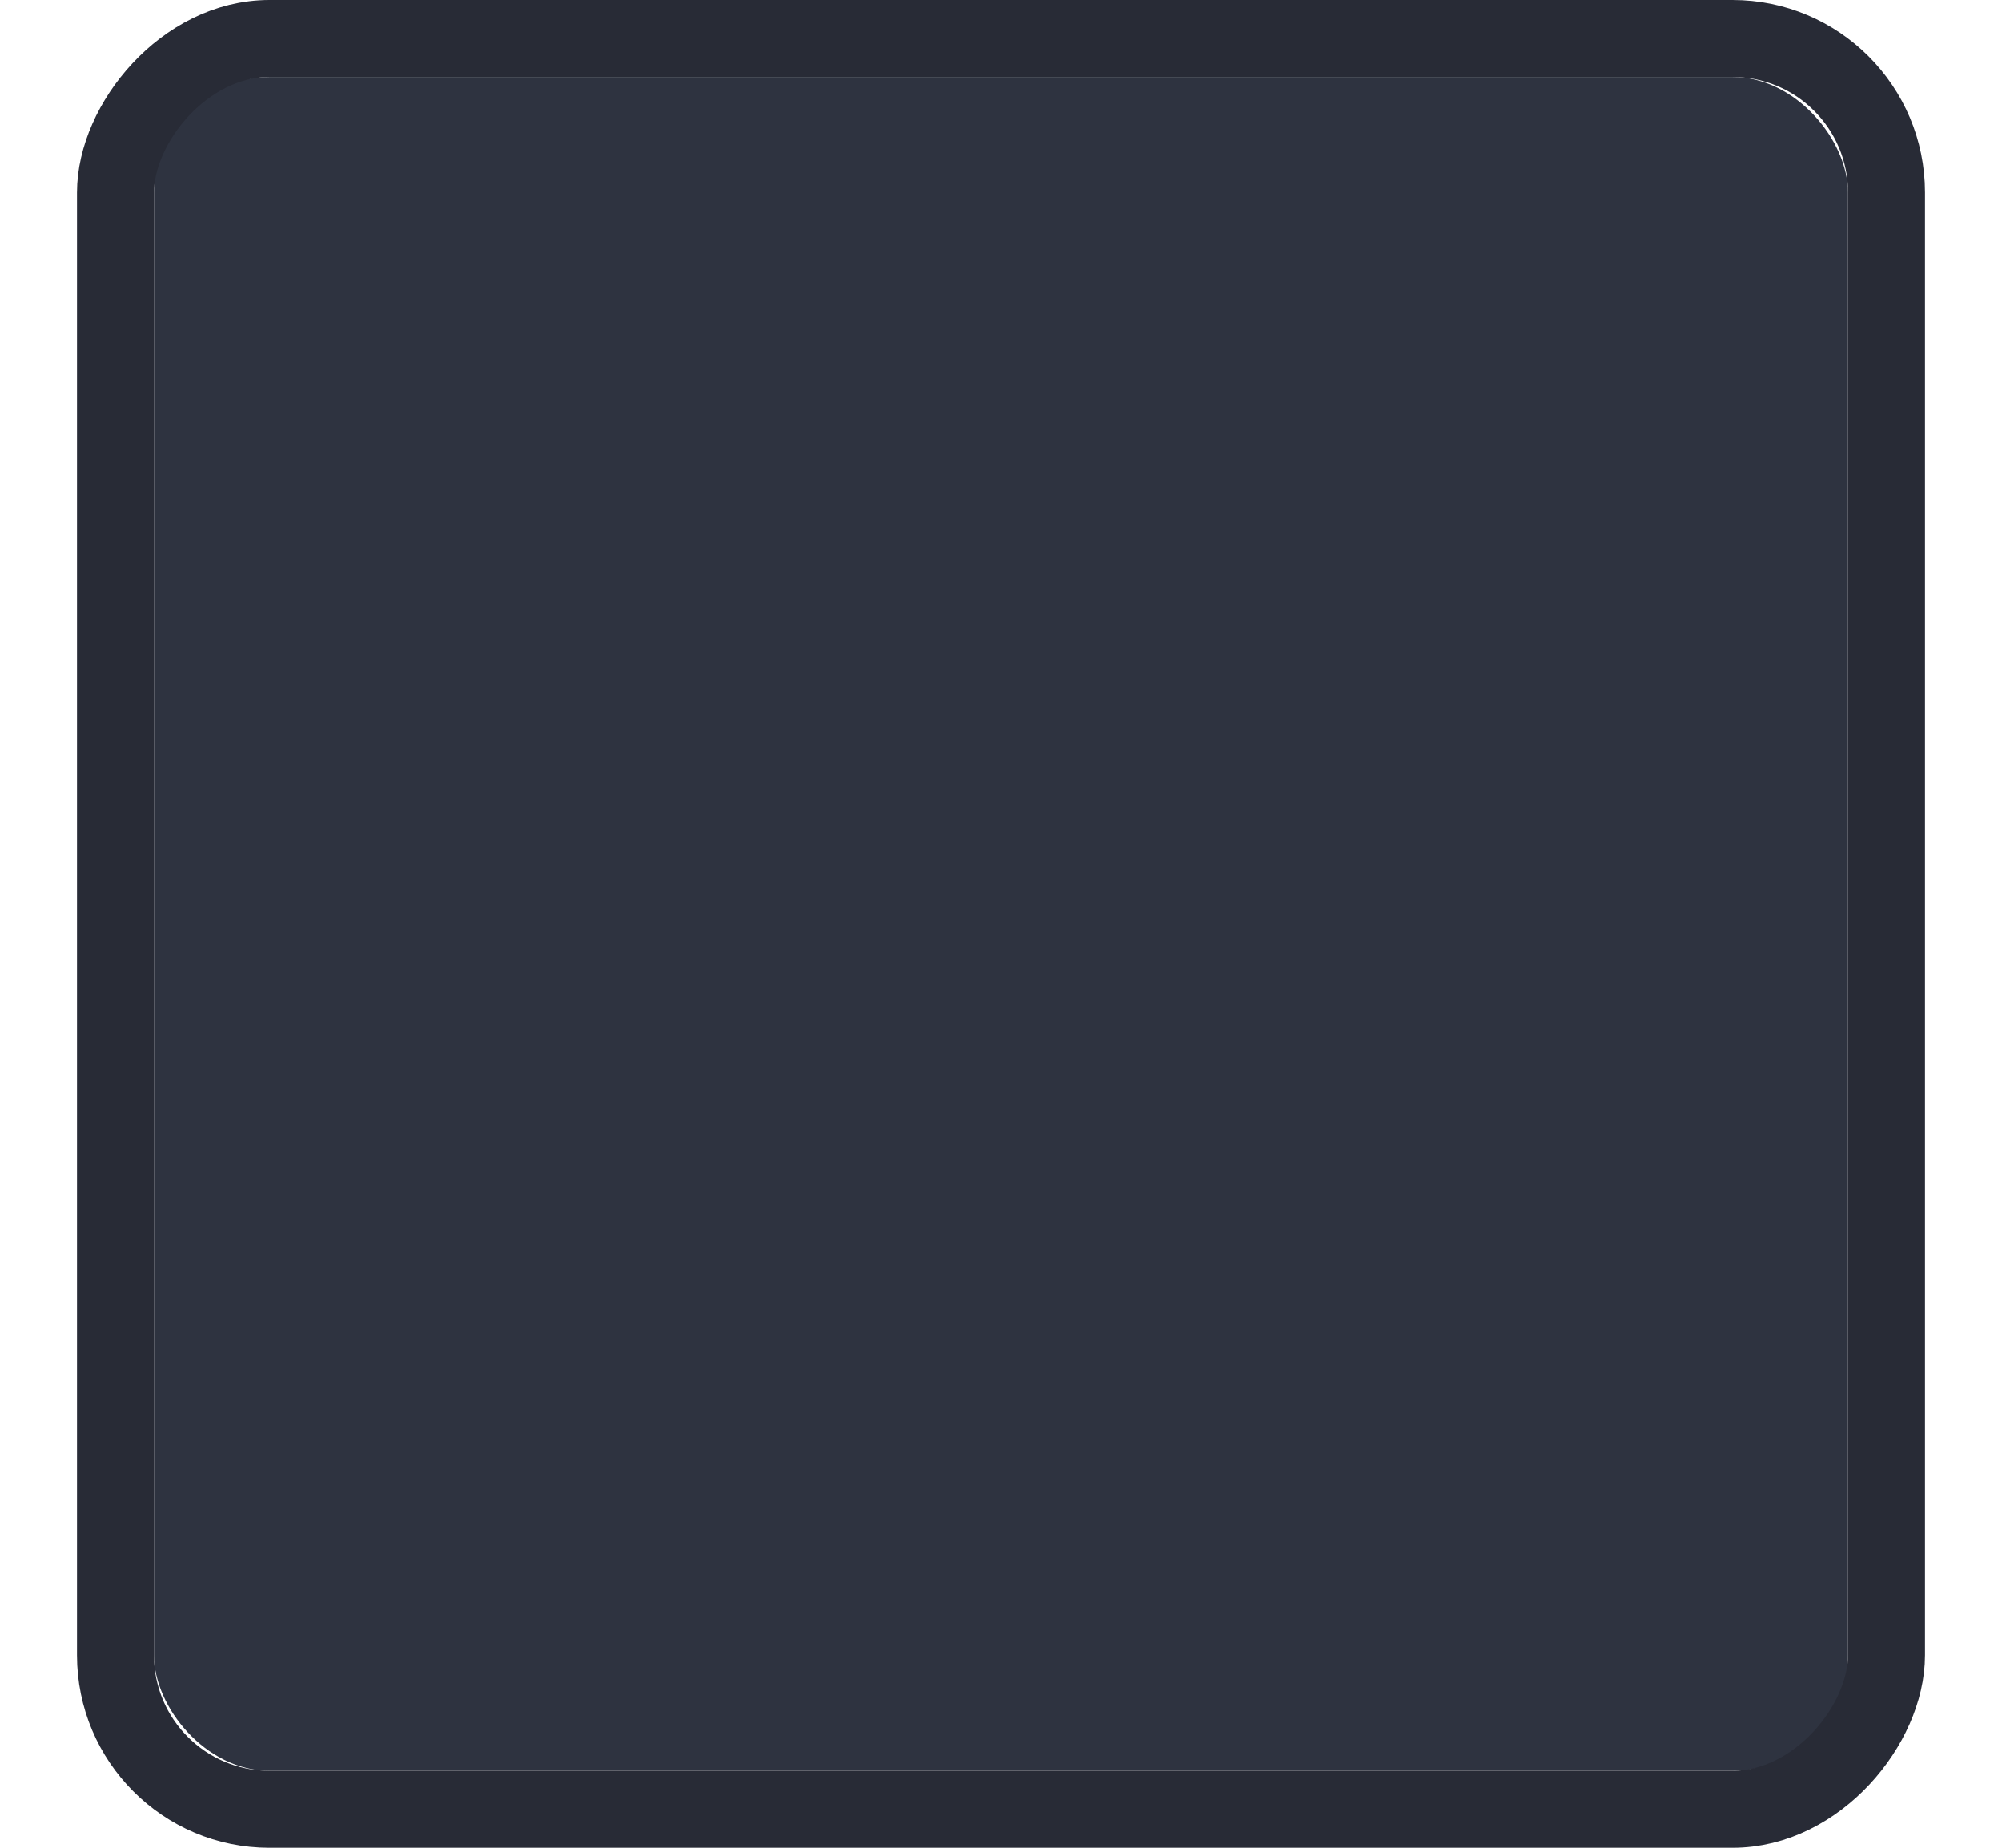 <svg xmlns="http://www.w3.org/2000/svg" width="26" height="24" version="1.1">
    <g transform="translate(-99 279.64)">
        <rect x="101" y="-278.64" width="22" height="22" rx="1.5" ry="1.5" fill="#2e3340"/>
        <rect transform="scale(1,-1)" x="100.5" y="256.14" width="23" height="23" rx="2" ry="2" fill="none" stroke="#282b36"/>
        <rect x="99" y="-279.64" width="26" height="24" fill="none" opacity=".133"/>
    </g>
</svg>
